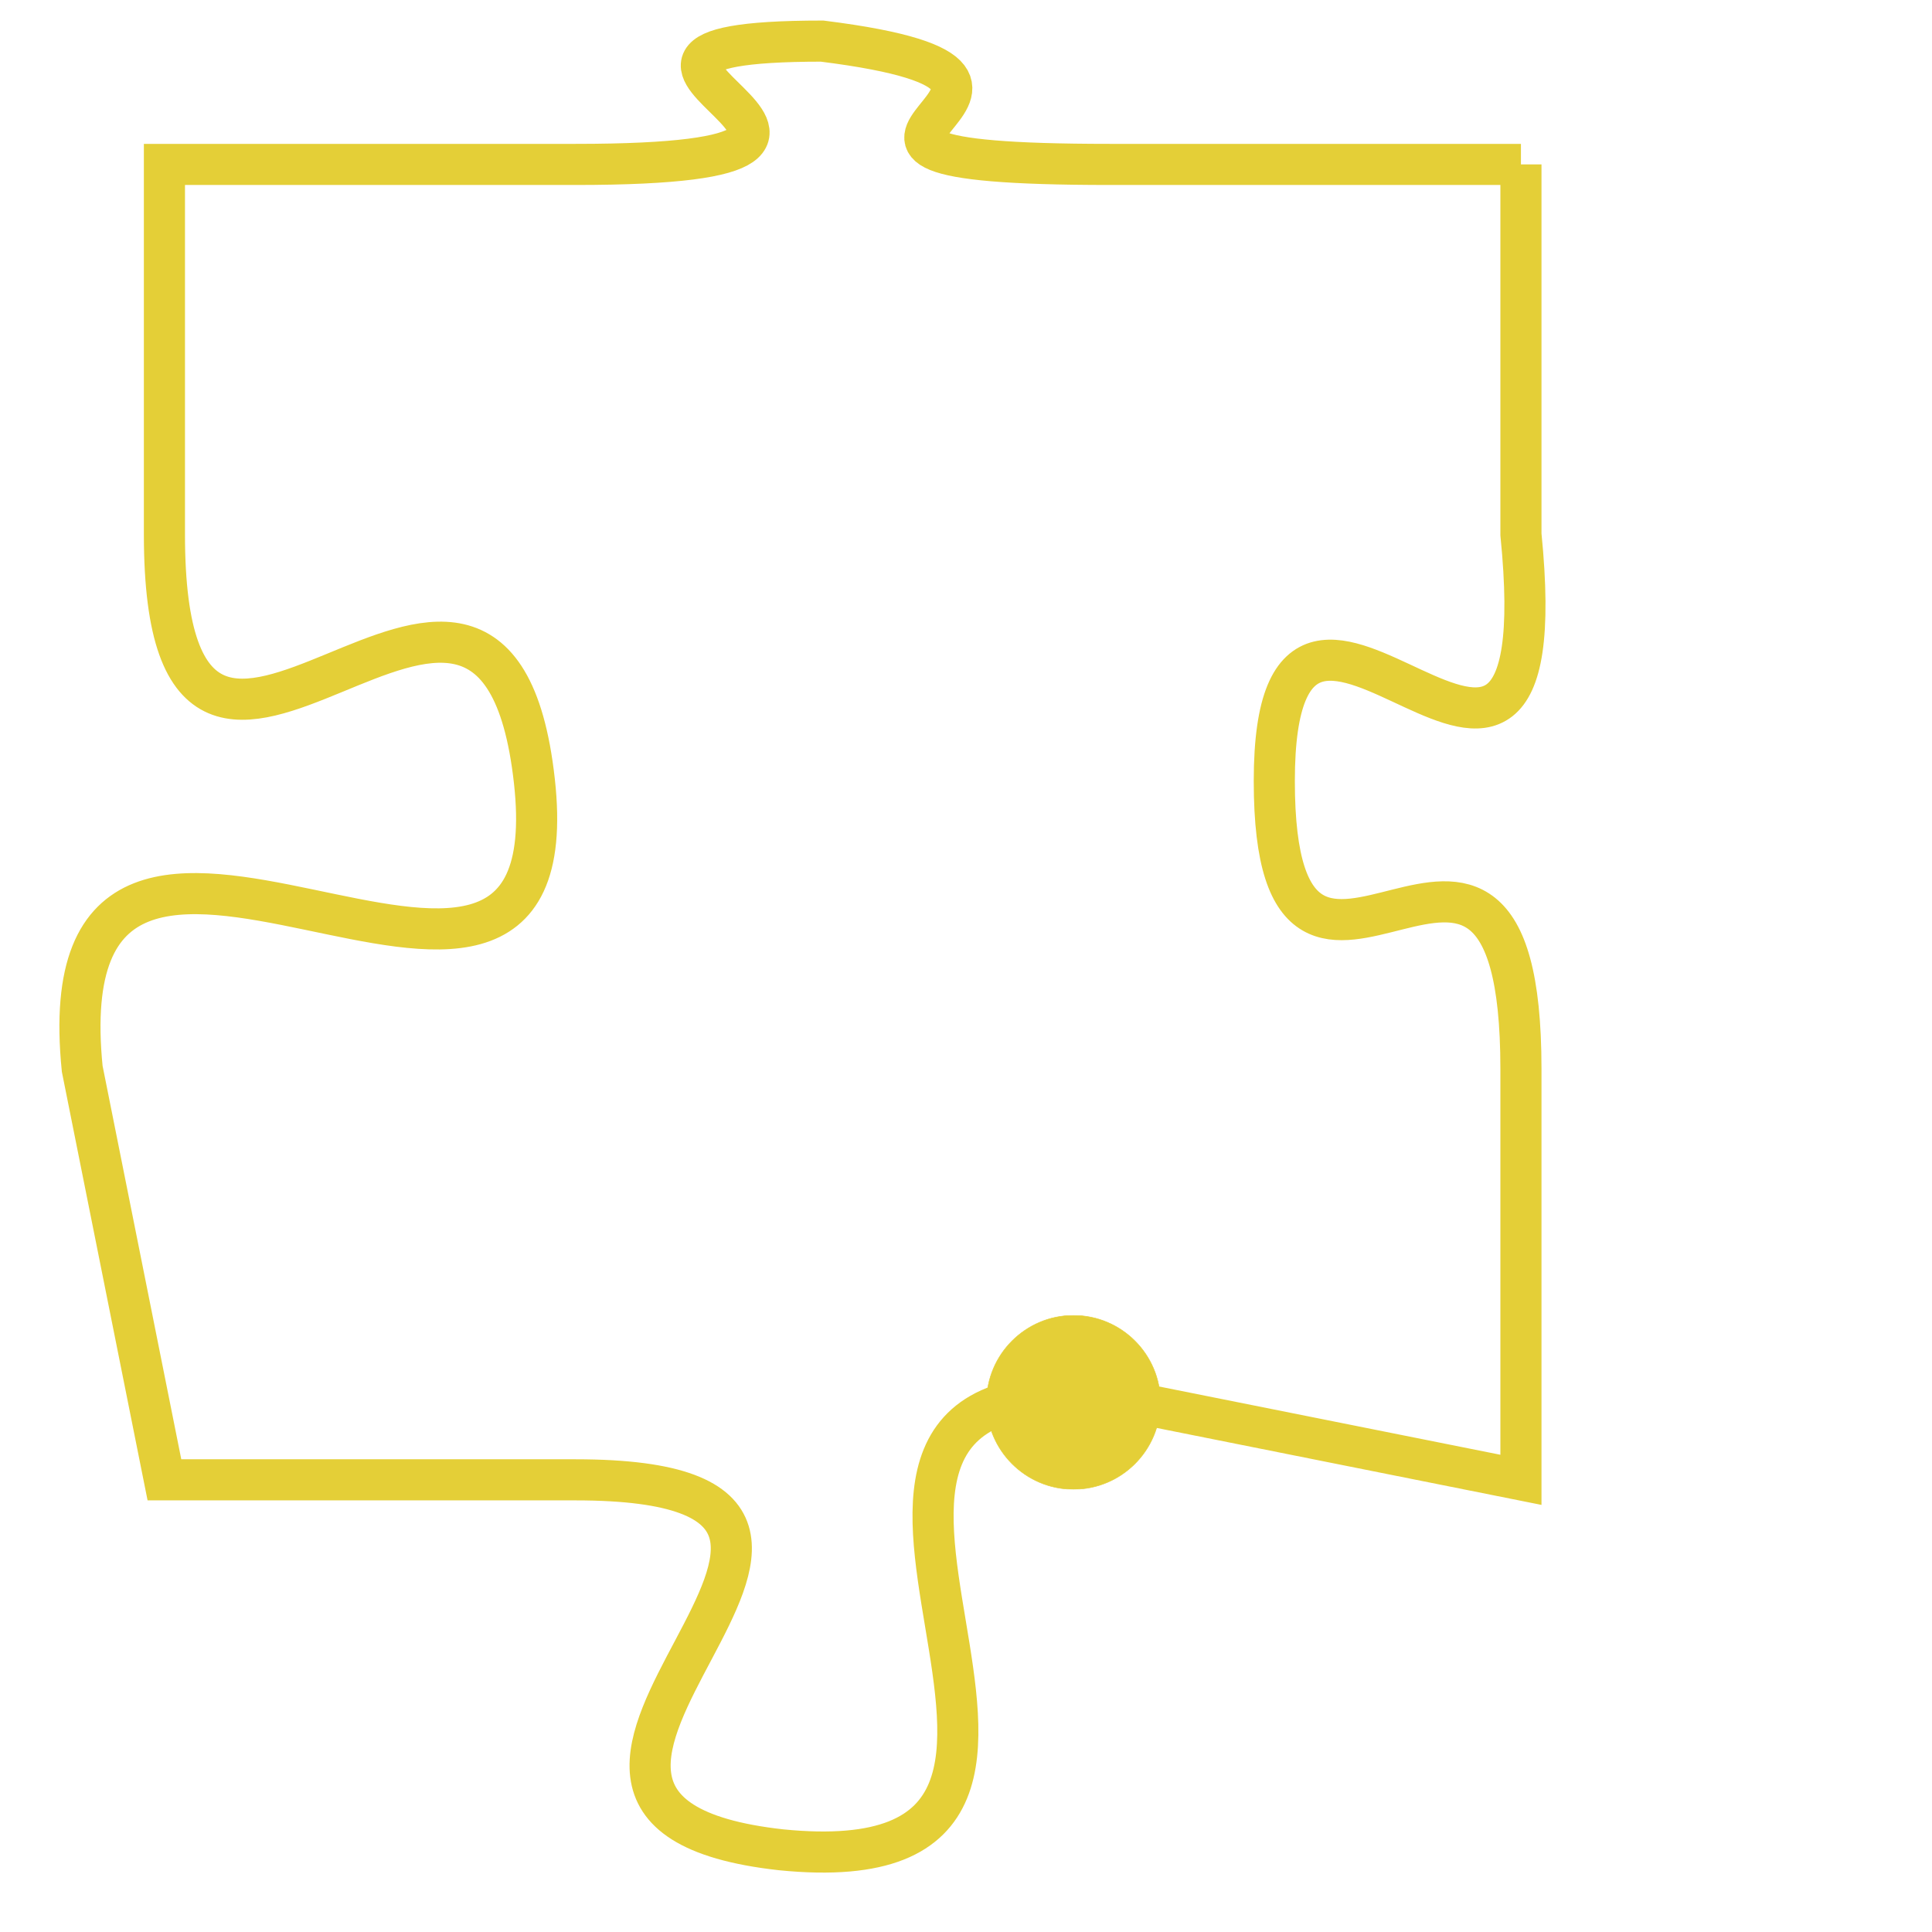<svg version="1.1" xmlns="http://www.w3.org/2000/svg" xmlns:xlink="http://www.w3.org/1999/xlink" fill="transparent" x="0" y="0" width="350" height="350" preserveAspectRatio="xMinYMin slice"><style type="text/css">.links{fill:transparent;stroke: #E4CF37;}.links:hover{fill:#63D272; opacity:0.4;}</style><defs><g id="allt"><path id="t8114" d="M1815,1984 L1805,1984 C1795,1984 1806,1982 1798,1981 C1790,1981 1802,1984 1792,1984 L1782,1984 1782,1984 L1782,1993 C1782,2003 1790,1990 1791,1999 C1792,2008 1779,1996 1780,2006 L1782,2016 1782,2016 L1792,2016 C1802,2016 1788,2024 1797,2025 C1807,2026 1795,2013 1805,2014 L1815,2016 1815,2016 L1815,2006 C1815,1997 1809,2007 1809,1999 C1809,1991 1816,2003 1815,1993 L1815,1984"/></g><clipPath id="c" clipRule="evenodd" fill="transparent"><use href="#t8114"/></clipPath></defs><svg viewBox="1778 1980 39 47" preserveAspectRatio="xMinYMin meet"><svg width="4380" height="2430"><g><image crossorigin="anonymous" x="0" y="0" href="https://nftpuzzle.license-token.com/assets/completepuzzle.svg" width="100%" height="100%" /><g class="links"><use href="#t8114"/></g></g></svg><svg x="1802" y="2012" height="9%" width="9%" viewBox="0 0 330 330"><g><a xlink:href="https://nftpuzzle.license-token.com/" class="links"><title>See the most innovative NFT based token software licensing project</title><path fill="#E4CF37" id="more" d="M165,0C74.019,0,0,74.019,0,165s74.019,165,165,165s165-74.019,165-165S255.981,0,165,0z M85,190 c-13.785,0-25-11.215-25-25s11.215-25,25-25s25,11.215,25,25S98.785,190,85,190z M165,190c-13.785,0-25-11.215-25-25 s11.215-25,25-25s25,11.215,25,25S178.785,190,165,190z M245,190c-13.785,0-25-11.215-25-25s11.215-25,25-25 c13.785,0,25,11.215,25,25S258.785,190,245,190z"></path></a></g></svg></svg></svg>